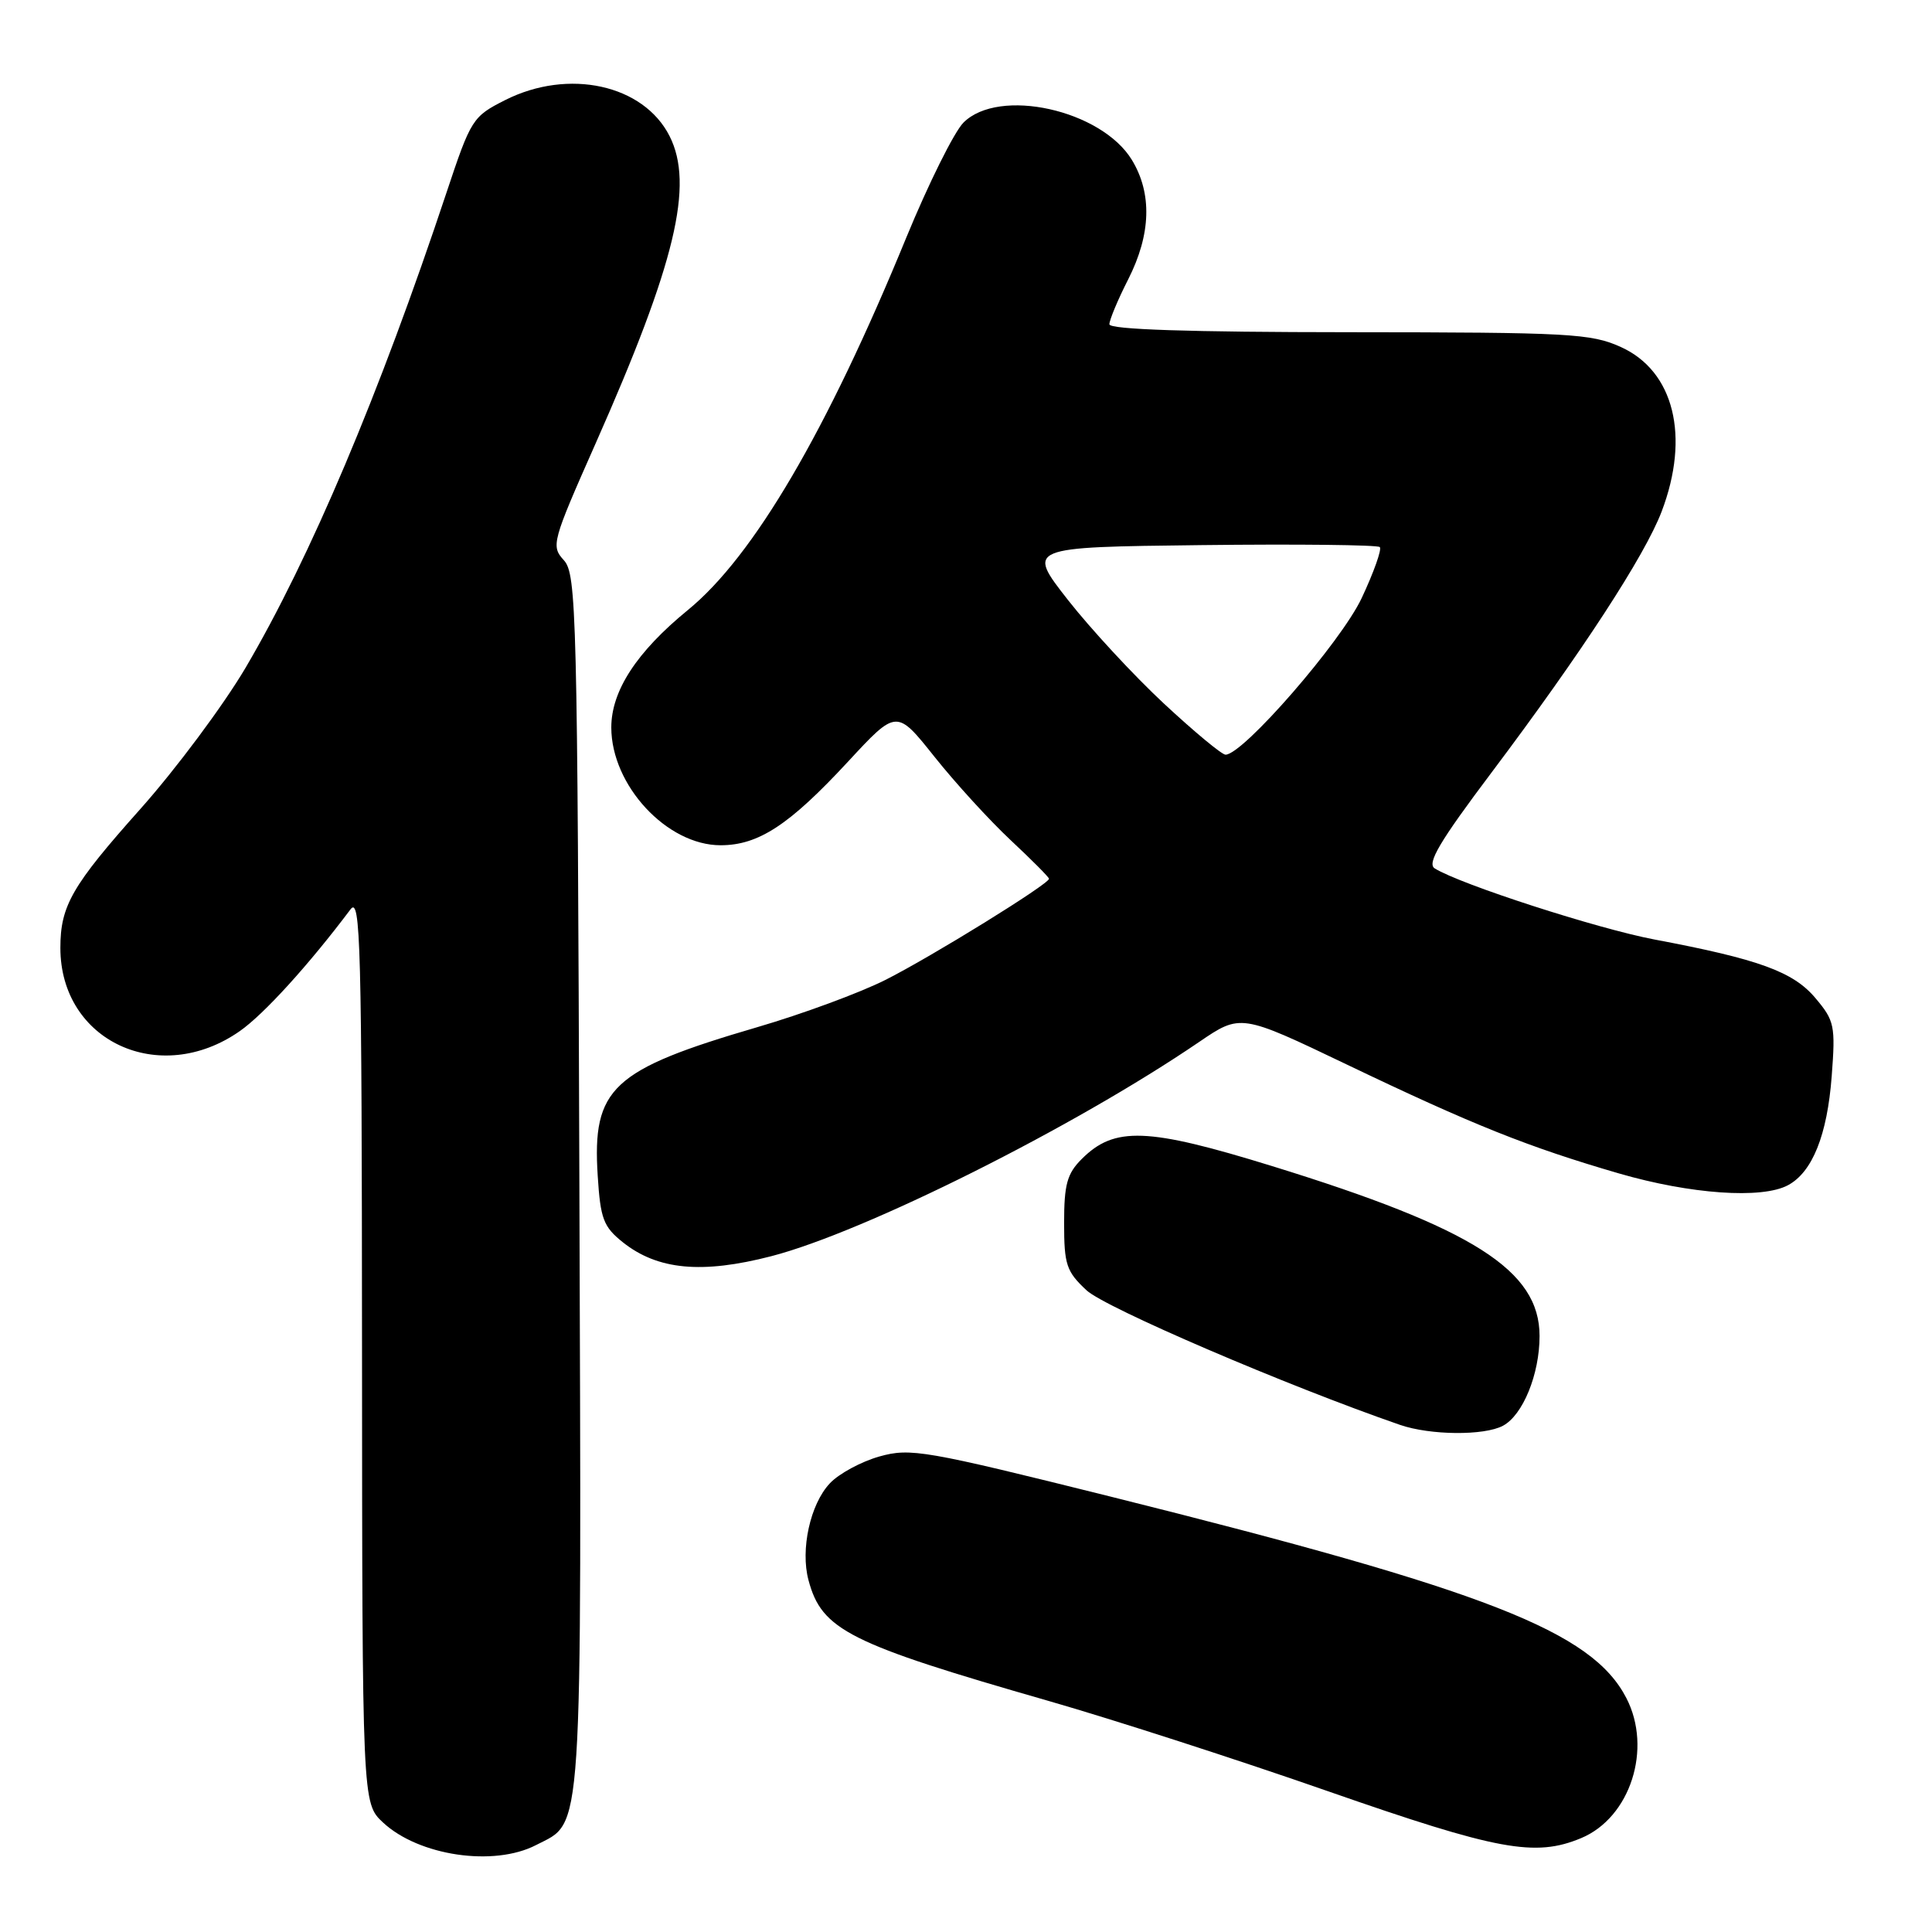 <?xml version="1.0" encoding="UTF-8" standalone="no"?>
<!DOCTYPE svg PUBLIC "-//W3C//DTD SVG 1.1//EN" "http://www.w3.org/Graphics/SVG/1.1/DTD/svg11.dtd" >
<svg xmlns="http://www.w3.org/2000/svg" xmlns:xlink="http://www.w3.org/1999/xlink" version="1.1" viewBox="0 0 256 256">
 <g >
 <path fill="currentColor"
d=" M 71.03 244.48 C 77.31 241.24 77.06 245.03 76.77 156.62 C 76.52 81.10 76.39 76.09 74.72 74.24 C 72.99 72.34 73.13 71.83 78.97 58.65 C 89.50 34.88 91.99 24.49 88.72 18.03 C 85.27 11.21 75.34 9.03 66.96 13.25 C 62.62 15.44 62.41 15.77 59.17 25.50 C 50.25 52.30 41.10 73.93 32.54 88.48 C 29.60 93.46 23.34 101.87 18.62 107.17 C 9.54 117.35 8.00 120.01 8.00 125.60 C 8.00 137.96 21.15 144.06 31.77 136.63 C 34.97 134.40 40.94 127.82 46.44 120.50 C 47.78 118.71 47.94 124.97 47.97 178.71 C 48.00 238.92 48.00 238.92 50.75 241.49 C 55.49 245.91 65.43 247.38 71.03 244.48 Z  M 209.51 243.56 C 216.03 240.84 218.97 231.71 215.50 225.00 C 210.94 216.17 197.12 210.78 147.21 198.32 C 122.49 192.16 120.65 191.84 116.53 192.99 C 114.12 193.67 111.15 195.27 109.95 196.56 C 107.36 199.31 106.04 205.32 107.13 209.38 C 108.89 215.99 112.46 217.78 139.00 225.40 C 147.53 227.85 164.18 233.23 176.00 237.36 C 198.45 245.19 203.41 246.11 209.51 243.56 Z  M 199.15 188.92 C 201.79 187.51 204.00 182.09 204.00 177.03 C 204.00 168.32 195.23 162.75 168.55 154.51 C 152.01 149.40 147.67 149.24 143.34 153.57 C 141.39 155.51 141.00 156.95 141.00 162.05 C 141.00 167.58 141.30 168.48 143.97 170.97 C 146.44 173.28 170.49 183.61 185.50 188.80 C 189.52 190.19 196.66 190.25 199.15 188.92 Z  M 102.21 166.45 C 114.62 163.23 142.28 149.38 158.87 138.08 C 164.39 134.32 164.39 134.32 178.45 141.05 C 195.21 149.08 202.51 151.99 214.50 155.48 C 224.00 158.24 233.45 158.90 236.91 157.05 C 240.15 155.32 242.12 150.40 242.71 142.61 C 243.22 135.91 243.08 135.25 240.56 132.26 C 237.62 128.75 233.03 127.09 219.23 124.49 C 211.71 123.07 193.52 117.19 190.11 115.07 C 189.04 114.41 190.74 111.53 197.64 102.36 C 209.53 86.55 217.96 73.62 220.18 67.77 C 223.96 57.82 221.82 49.18 214.79 45.99 C 210.83 44.19 208.04 44.04 178.75 44.02 C 157.58 44.01 147.00 43.66 147.00 42.97 C 147.00 42.40 148.12 39.71 149.50 37.00 C 152.52 31.04 152.68 25.63 149.98 21.19 C 145.93 14.55 132.36 11.54 127.66 16.25 C 126.43 17.49 123.02 24.35 120.08 31.50 C 109.55 57.18 99.85 73.72 91.15 80.83 C 84.36 86.38 81.00 91.54 81.00 96.40 C 81.01 104.07 88.37 112.00 95.48 112.00 C 100.50 112.00 104.59 109.32 112.36 100.93 C 118.80 93.97 118.80 93.97 123.81 100.26 C 126.57 103.73 131.11 108.70 133.91 111.32 C 136.71 113.94 139.00 116.24 139.00 116.44 C 139.00 117.14 123.44 126.76 117.33 129.84 C 113.94 131.55 106.29 134.37 100.33 136.11 C 81.06 141.75 78.46 144.17 79.20 155.80 C 79.56 161.51 79.96 162.55 82.52 164.60 C 87.14 168.28 93.01 168.83 102.21 166.45 Z  M 154.25 93.25 C 150.26 89.54 144.53 83.35 141.51 79.50 C 136.03 72.50 136.03 72.50 159.16 72.23 C 171.89 72.08 182.53 72.20 182.83 72.49 C 183.12 72.78 182.04 75.82 180.43 79.25 C 177.69 85.07 164.71 100.00 162.39 100.00 C 161.90 100.00 158.24 96.96 154.25 93.25 Z "/>
</g>
</svg>